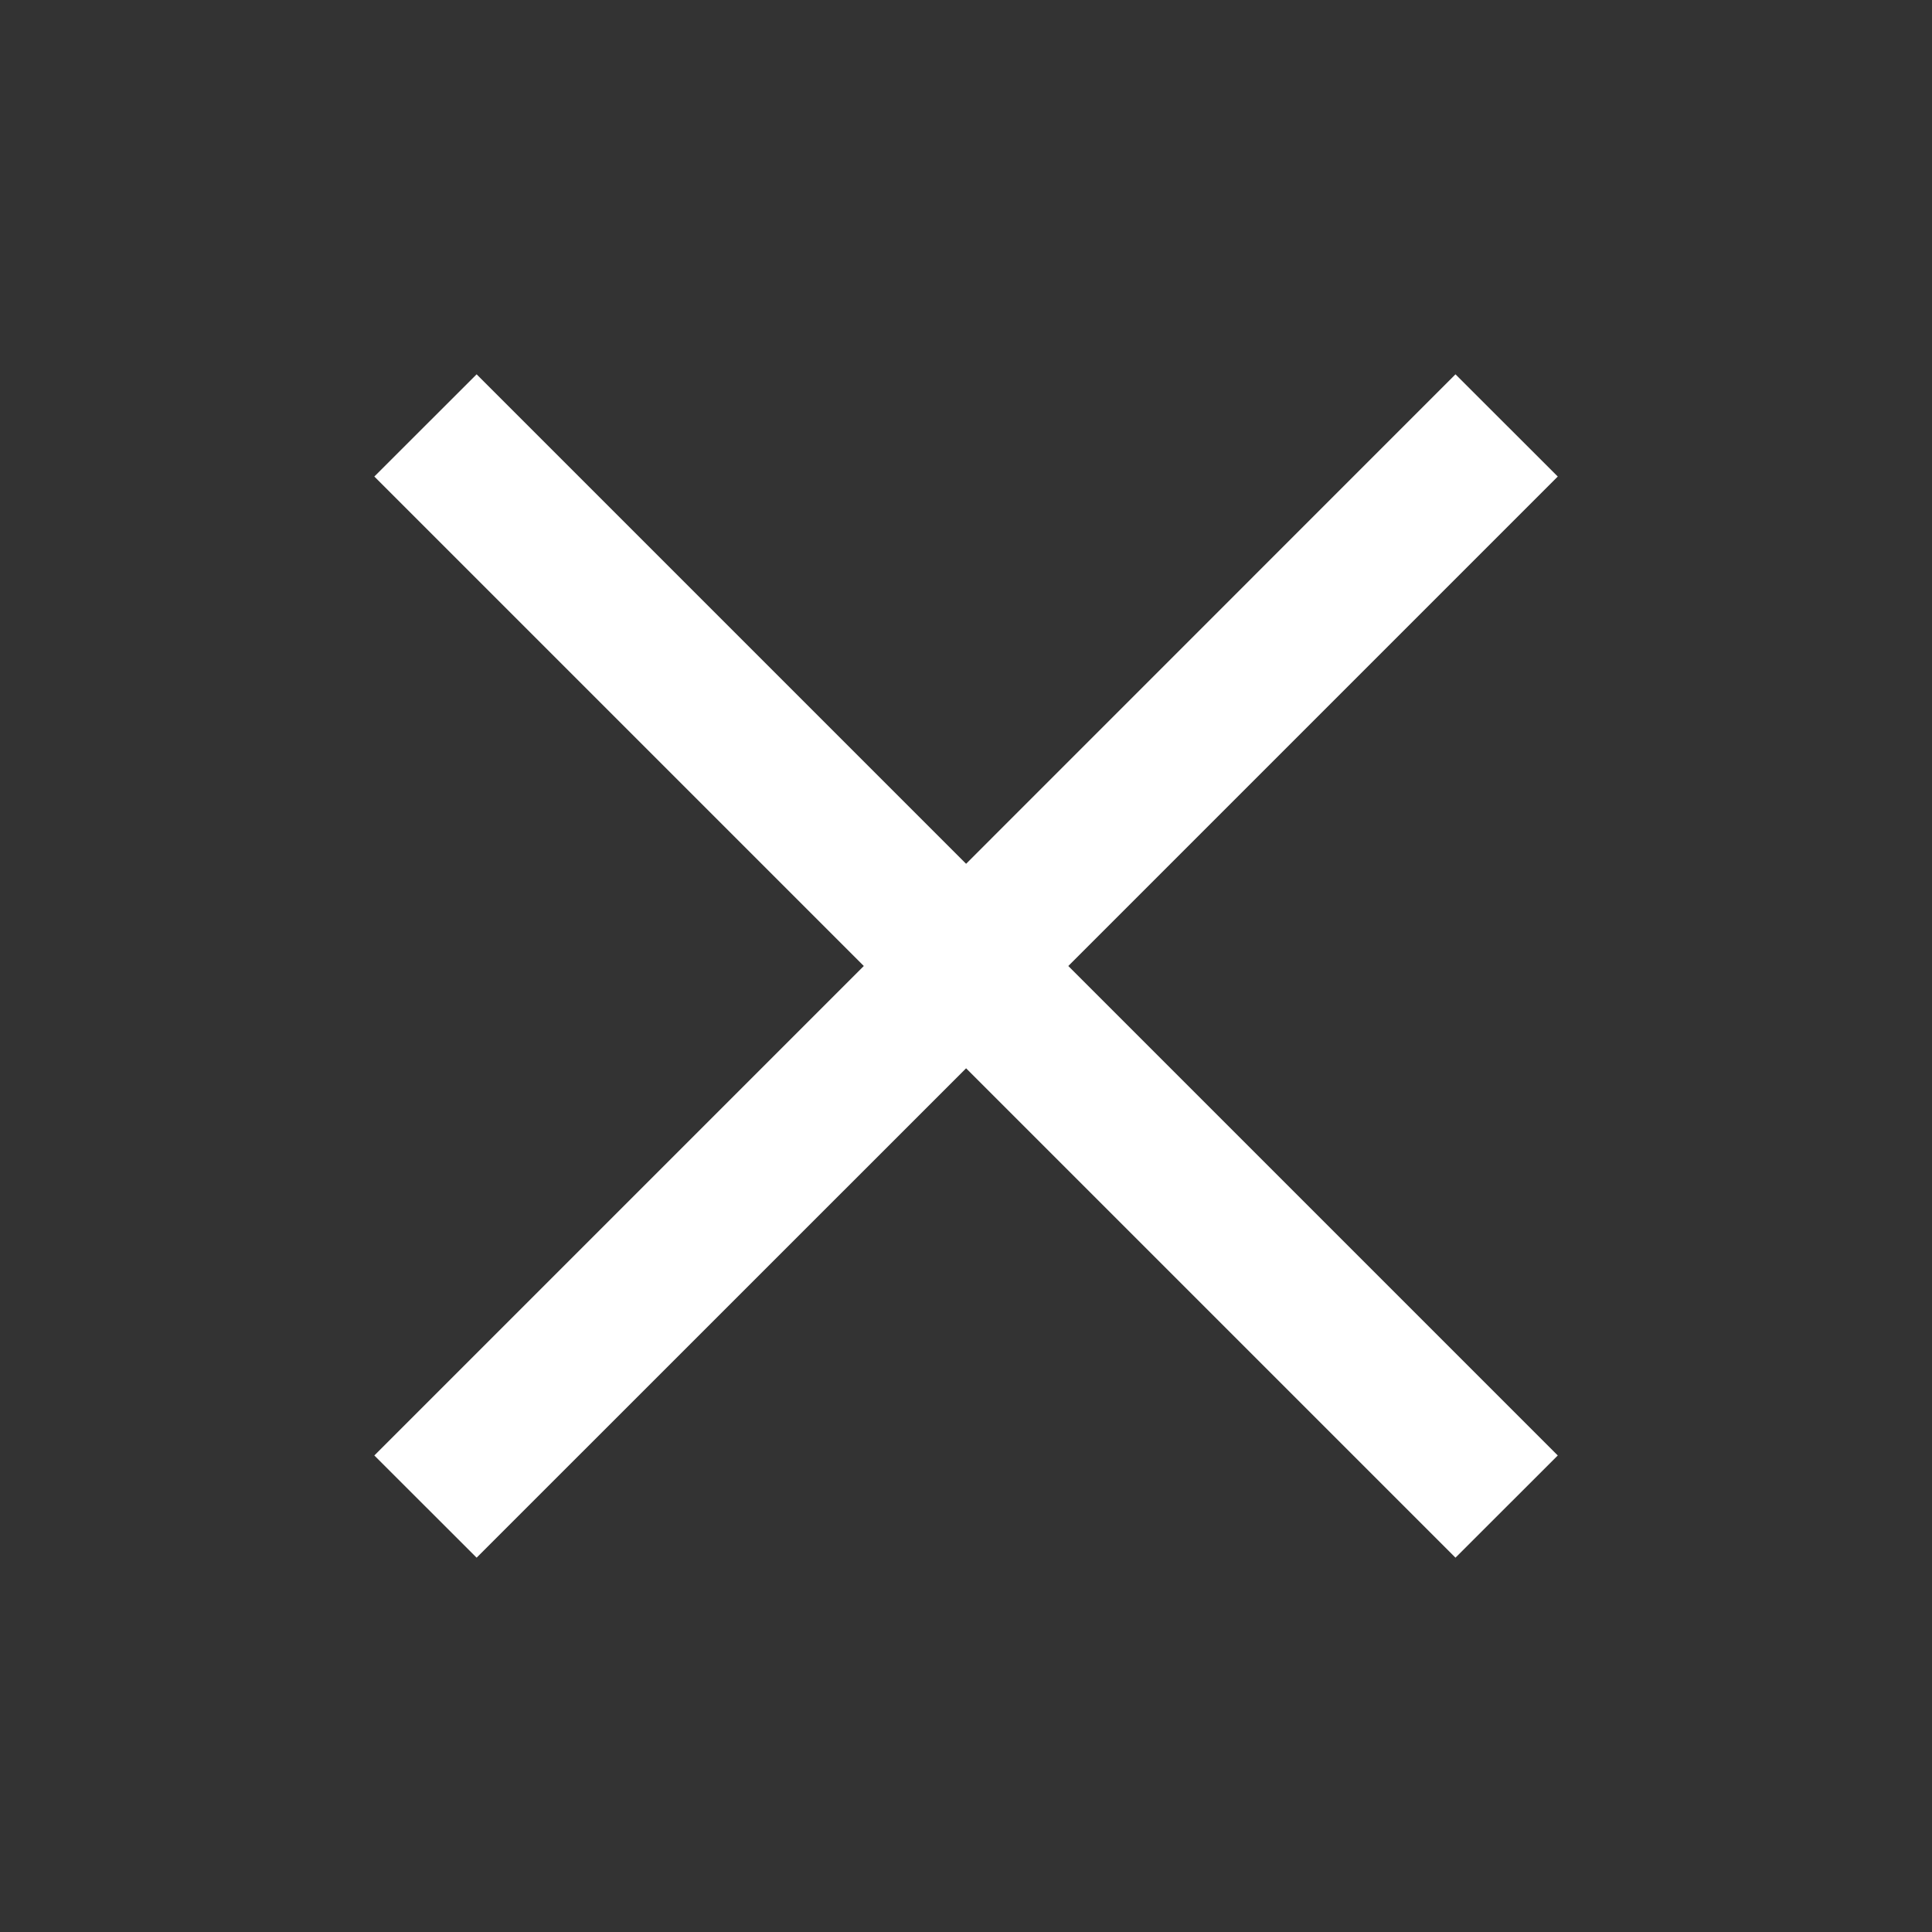 <svg width="20" height="20" viewBox="0 0 20 20" fill="none" xmlns="http://www.w3.org/2000/svg">
<rect x="0" y="0" width="20" height="20" fill="#333333" stroke="none"/>
<g id="21">
<path id="Vector" d="M16.126 4.933L15.067 3.875L10.001 8.942L4.934 3.875L3.875 4.933L8.942 10L3.875 15.067L4.934 16.125L10.001 11.059L15.067 16.125L16.126 15.067L11.059 10L16.126 4.933Z" fill="white"/>
</g>
</svg>

